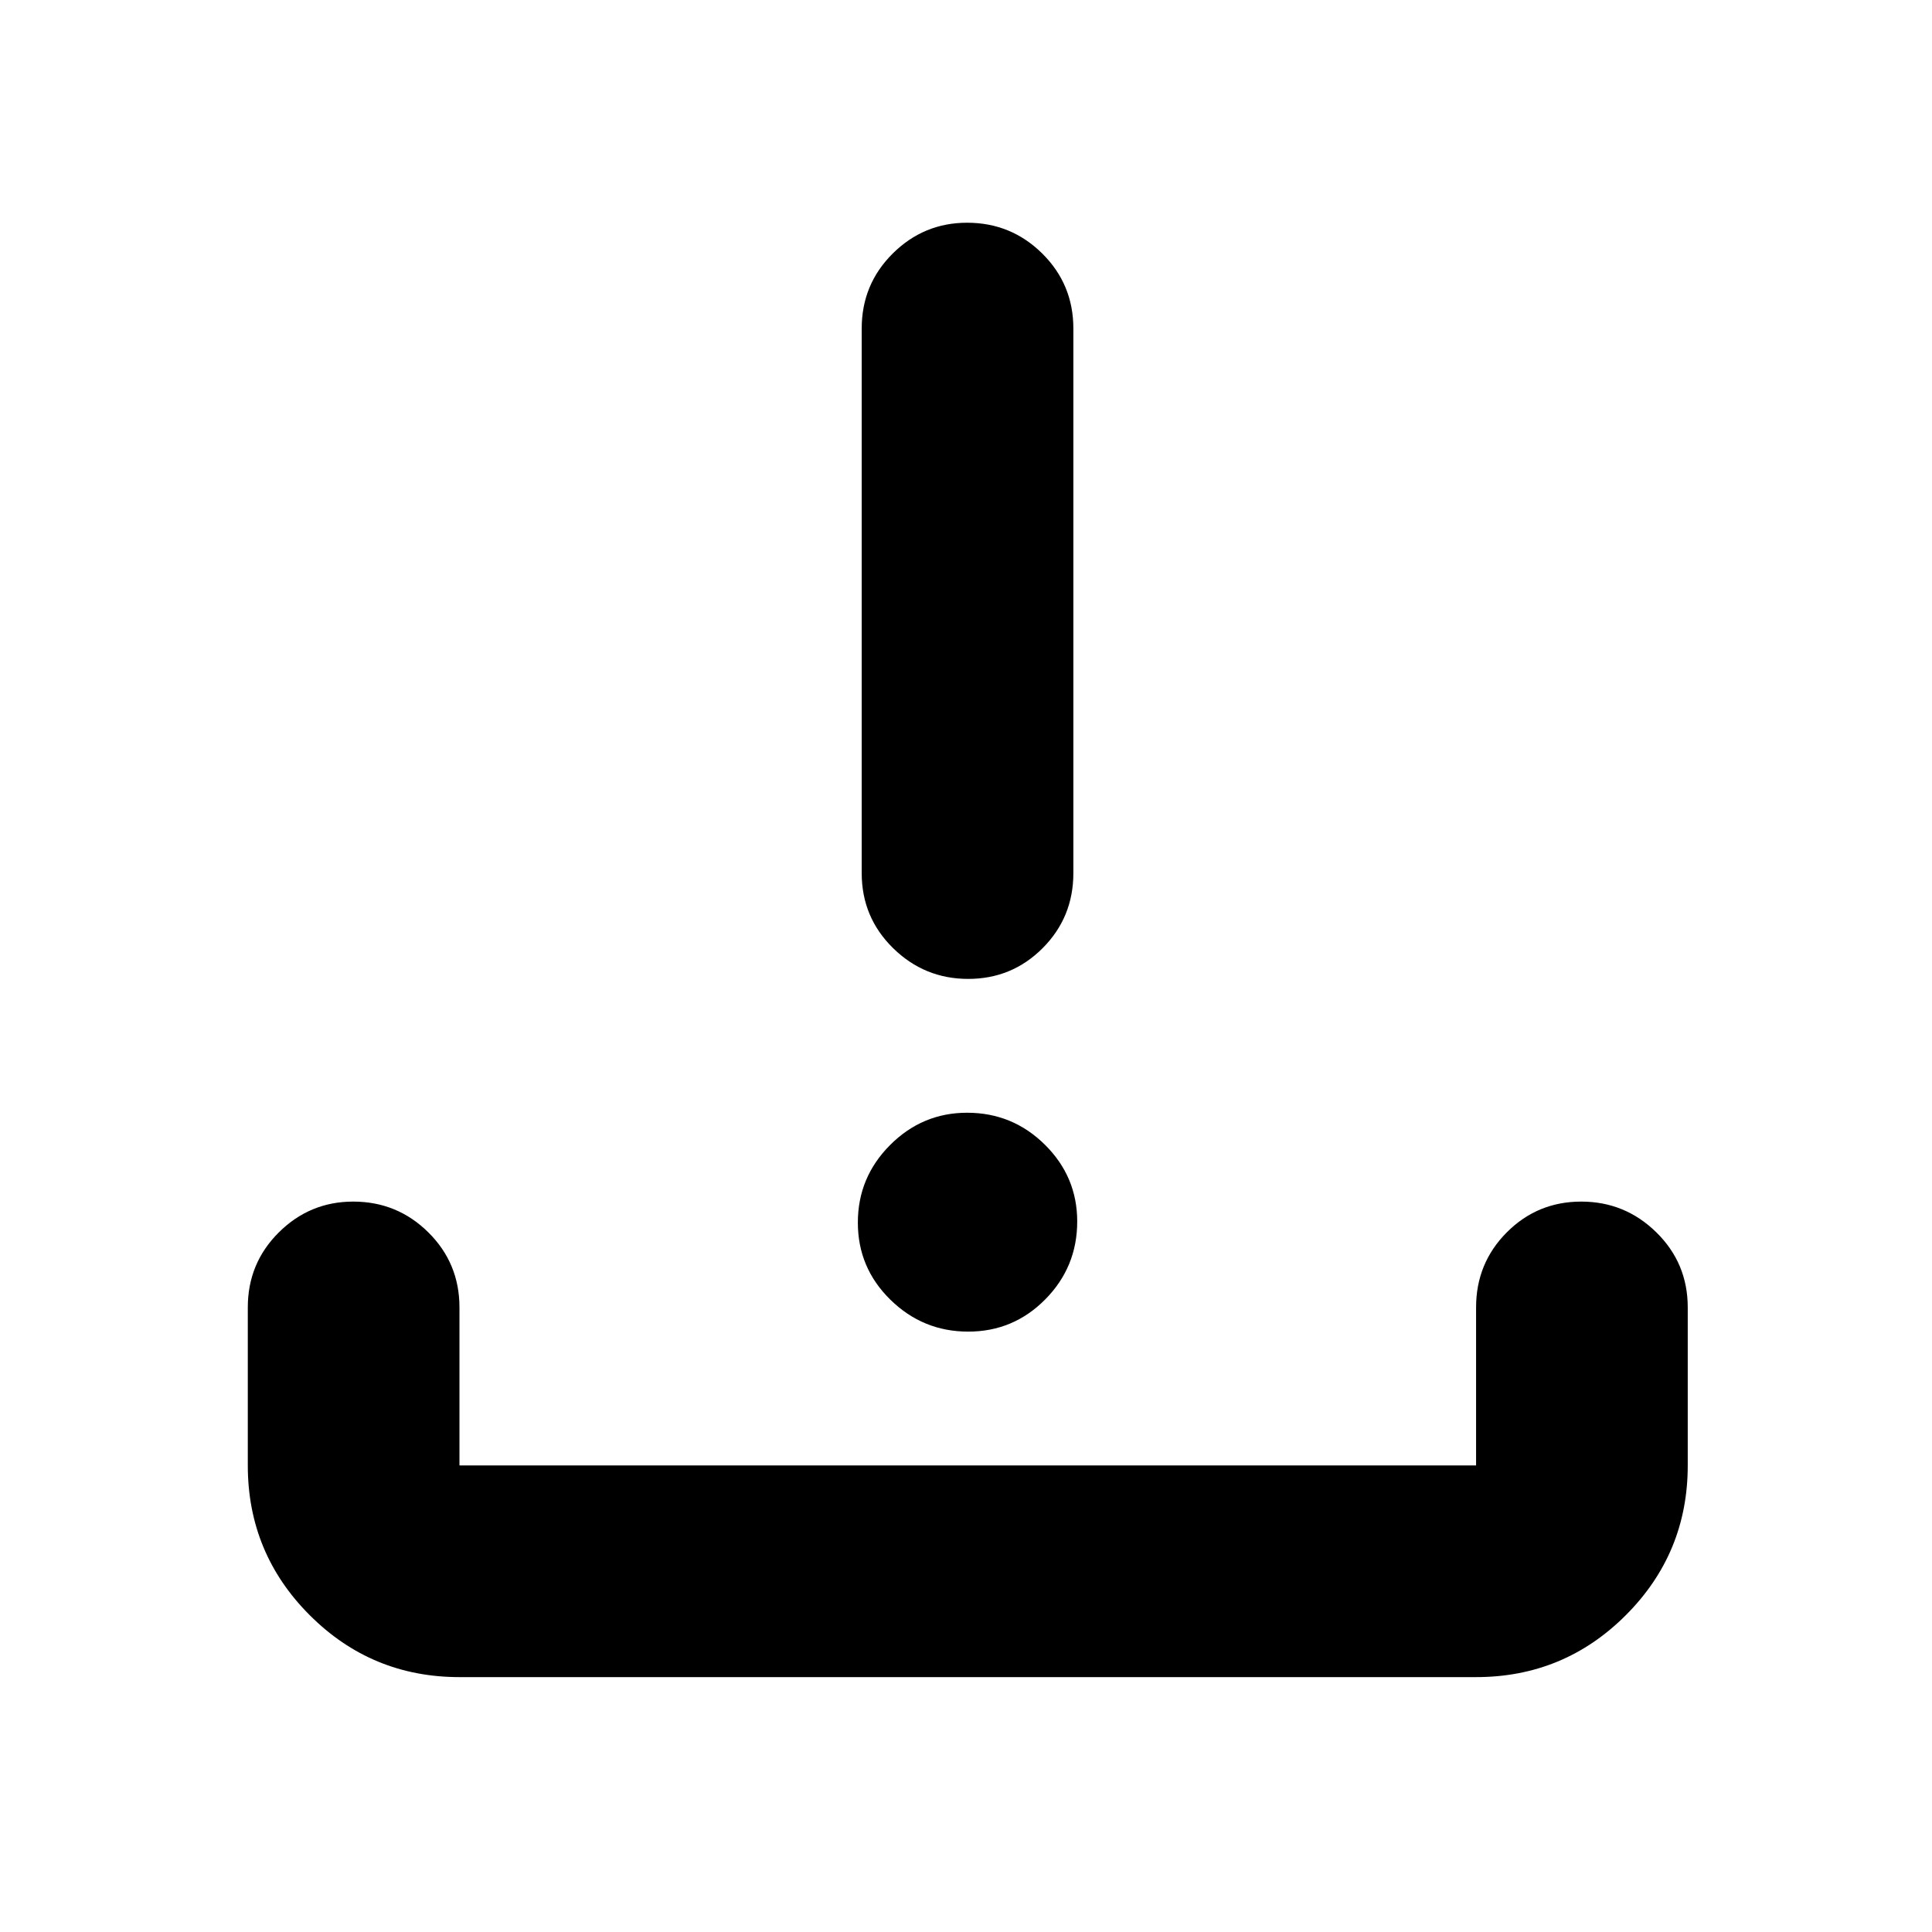 <svg xmlns="http://www.w3.org/2000/svg" height="20" viewBox="0 -960 960 960" width="20"><path d="M228.304-126.652q-43.629 0-74.401-30.772-30.773-30.773-30.773-74.402v-78.522q0-21.974 15.414-37.281 15.413-15.306 36.963-15.306 21.884 0 37.341 15.306 15.456 15.307 15.456 37.281v78.522h505.152v-78.522q0-21.974 15.246-37.281 15.246-15.306 37.011-15.306t37.341 15.306q15.576 15.307 15.576 37.281v78.522q0 43.629-30.772 74.402-30.772 30.772-74.402 30.772H228.304Zm252.787-171.674q-22.482 0-38.656-15.844t-16.174-38.326q0-22.482 16.011-38.537 16.011-16.054 38.278-16.054 22.602 0 38.657 15.892 16.054 15.891 16.054 38.158 0 22.602-15.844 38.657-15.844 16.054-38.326 16.054Zm0-175.261q-21.765 0-37.341-15.307-15.576-15.306-15.576-37.28v-270.565q0-21.974 15.413-37.281 15.414-15.306 36.963-15.306 21.885 0 37.341 15.306 15.457 15.307 15.457 37.281v270.565q0 21.974-15.246 37.28-15.246 15.307-37.011 15.307Z"/></svg>